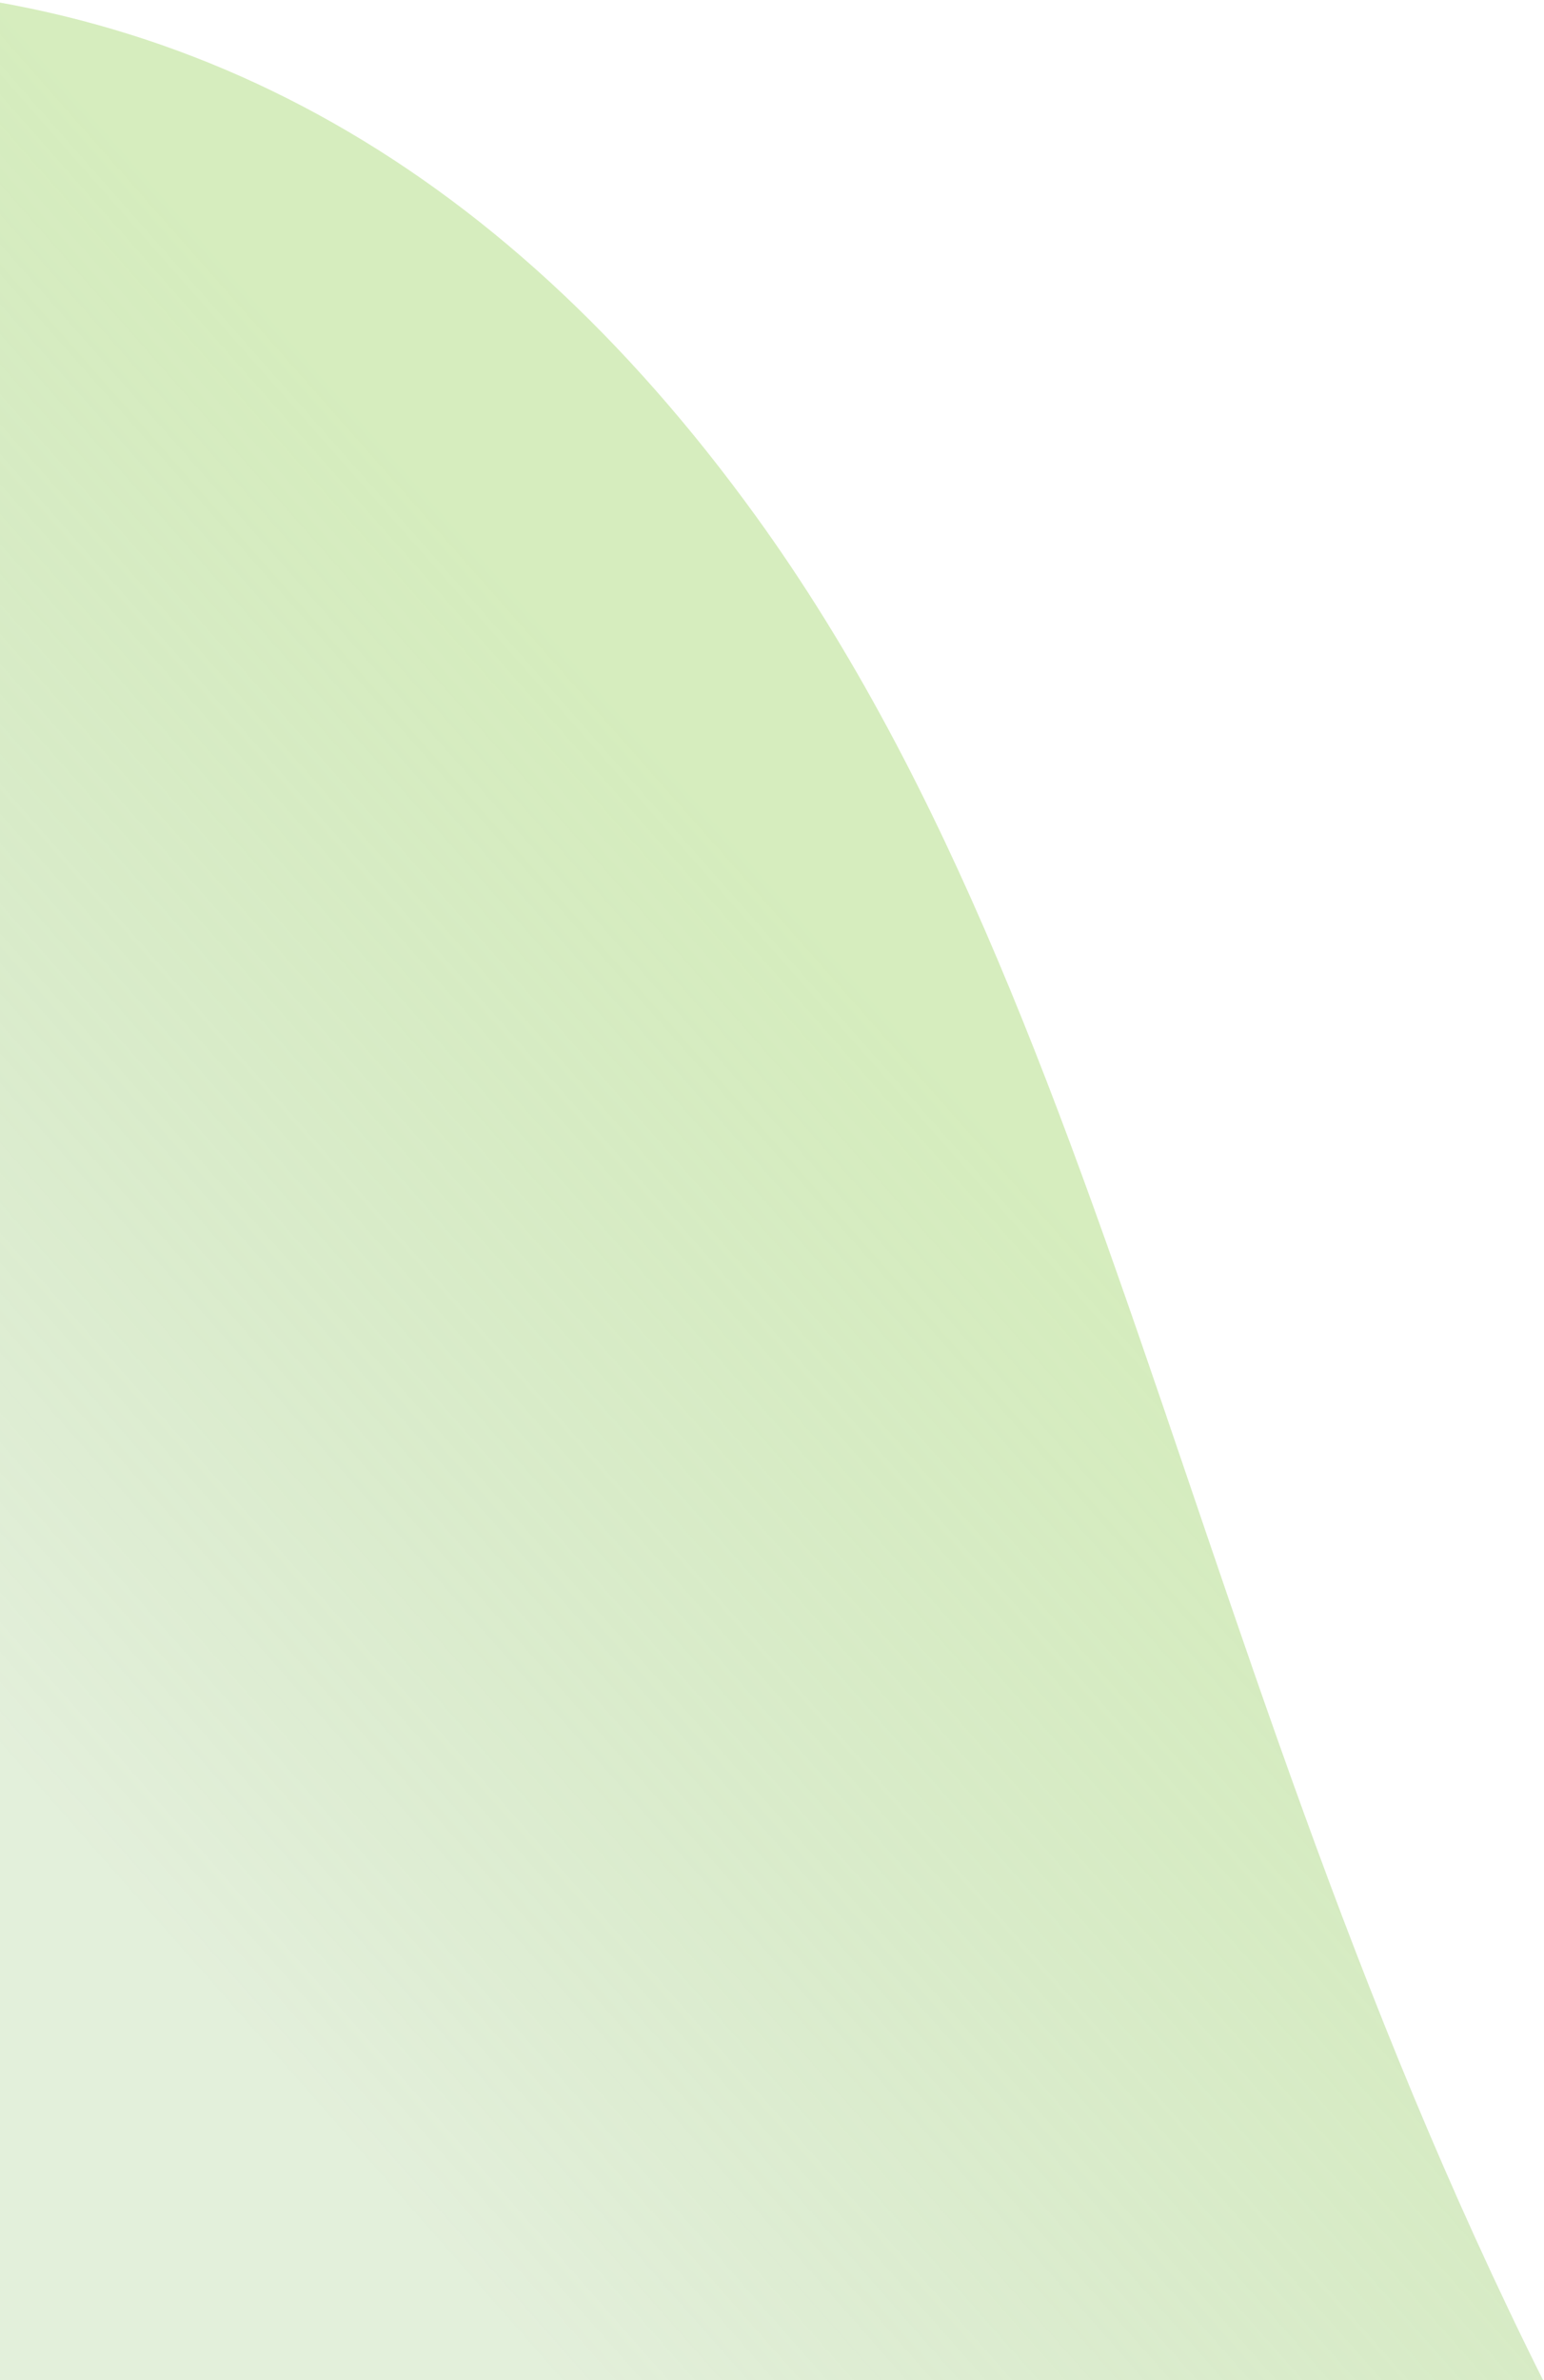 <svg xmlns="http://www.w3.org/2000/svg" width="281" height="433" viewBox="0 0 281 433">
    <defs>
        <linearGradient id="a" x1="37.723%" x2="76.533%" y1="59.32%" y2="27.907%">
            <stop offset="0%" stop-color="#97D15C" stop-opacity=".401"/>
            <stop offset="100%" stop-color="#5EA42F" stop-opacity=".174"/>
        </linearGradient>
    </defs>
    <path fill="url(#a)" fill-rule="evenodd" d="M121 89.288c.545 70.837 33.776 129.244 99.693 175.222C319.569 333.476 460.046 342.596 603 423l-3.499-200.045L594.267 66l-315.965.032L121 89.288z" transform="scale(1 -1) rotate(-89 -3.226 127.63)"/>
</svg>
